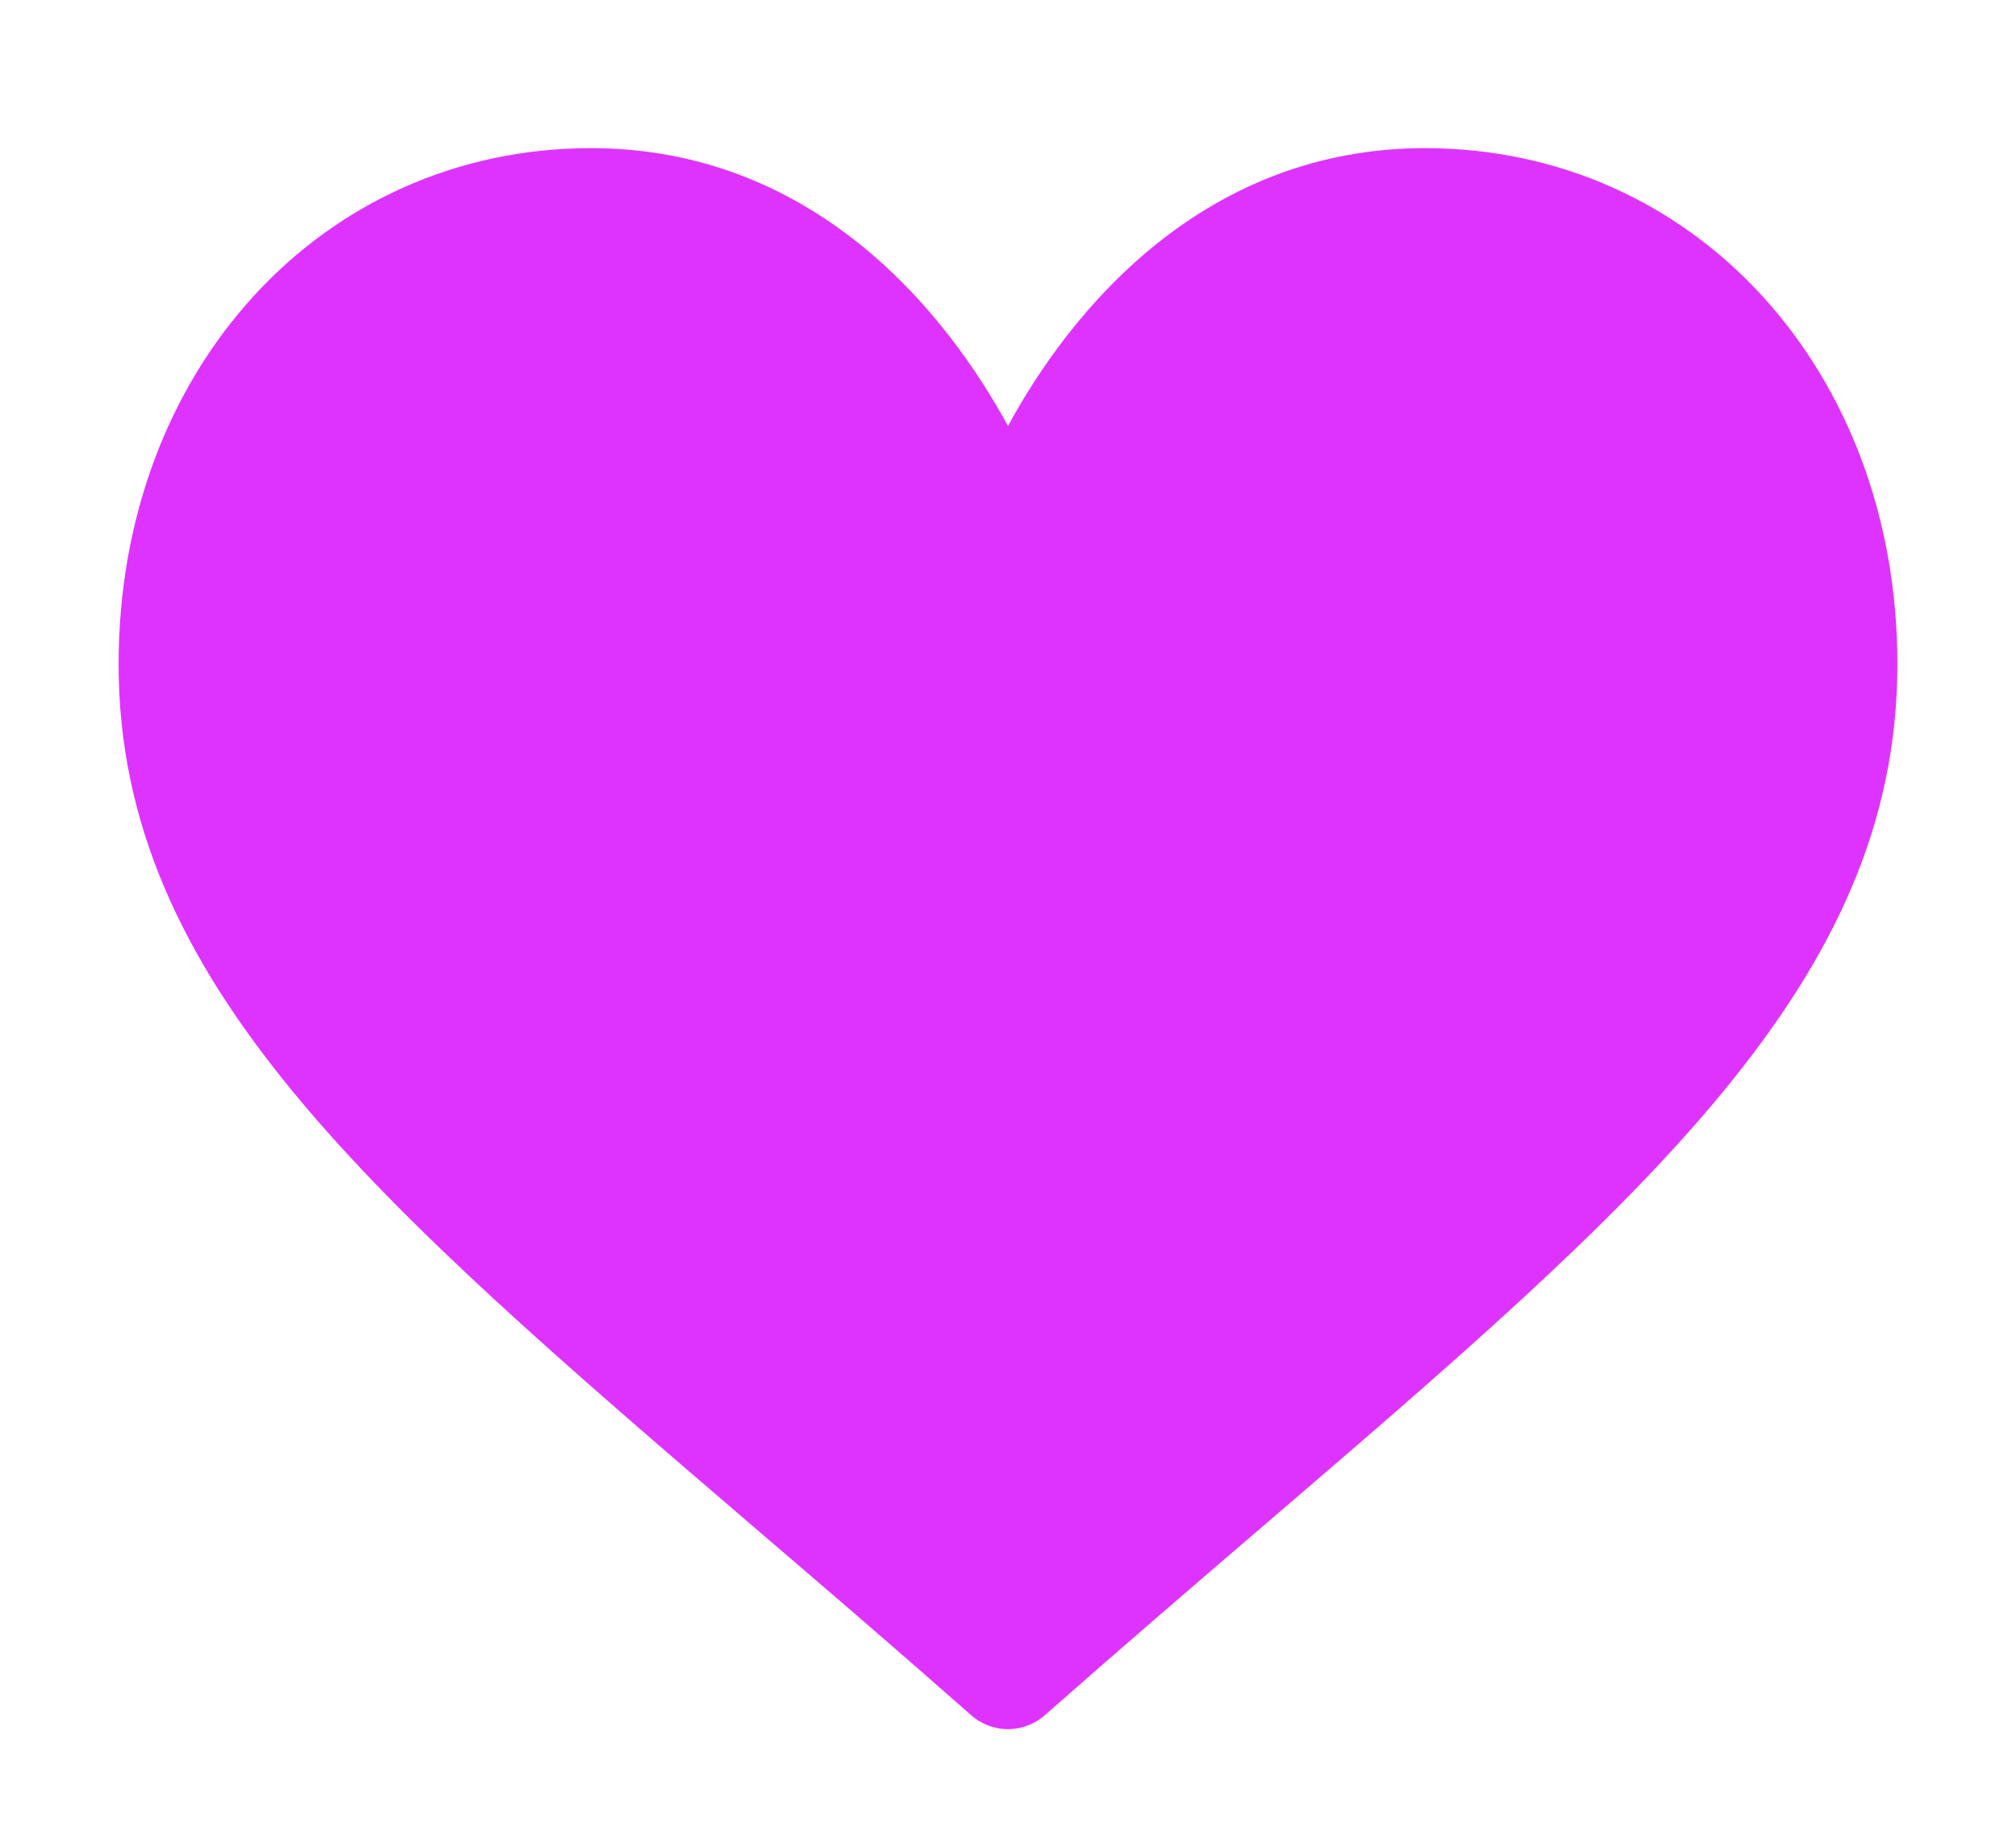 <svg width="12" height="11" viewBox="0 0 12 11" fill="none" xmlns="http://www.w3.org/2000/svg">
<path d="M8.482 0.882C7.907 0.882 7.38 1.066 6.916 1.427C6.471 1.774 6.174 2.215 6 2.536C5.825 2.215 5.529 1.774 5.084 1.427C4.62 1.066 4.093 0.882 3.518 0.882C1.915 0.882 0.706 2.203 0.706 3.954C0.706 5.846 2.214 7.14 4.498 9.1C4.886 9.432 5.325 9.809 5.782 10.212C5.842 10.265 5.92 10.294 6 10.294C6.08 10.294 6.158 10.265 6.218 10.212C6.675 9.809 7.114 9.432 7.502 9.099C9.786 7.14 11.294 5.846 11.294 3.954C11.294 2.203 10.085 0.882 8.482 0.882Z" fill="#DE33FE"/>
</svg>
